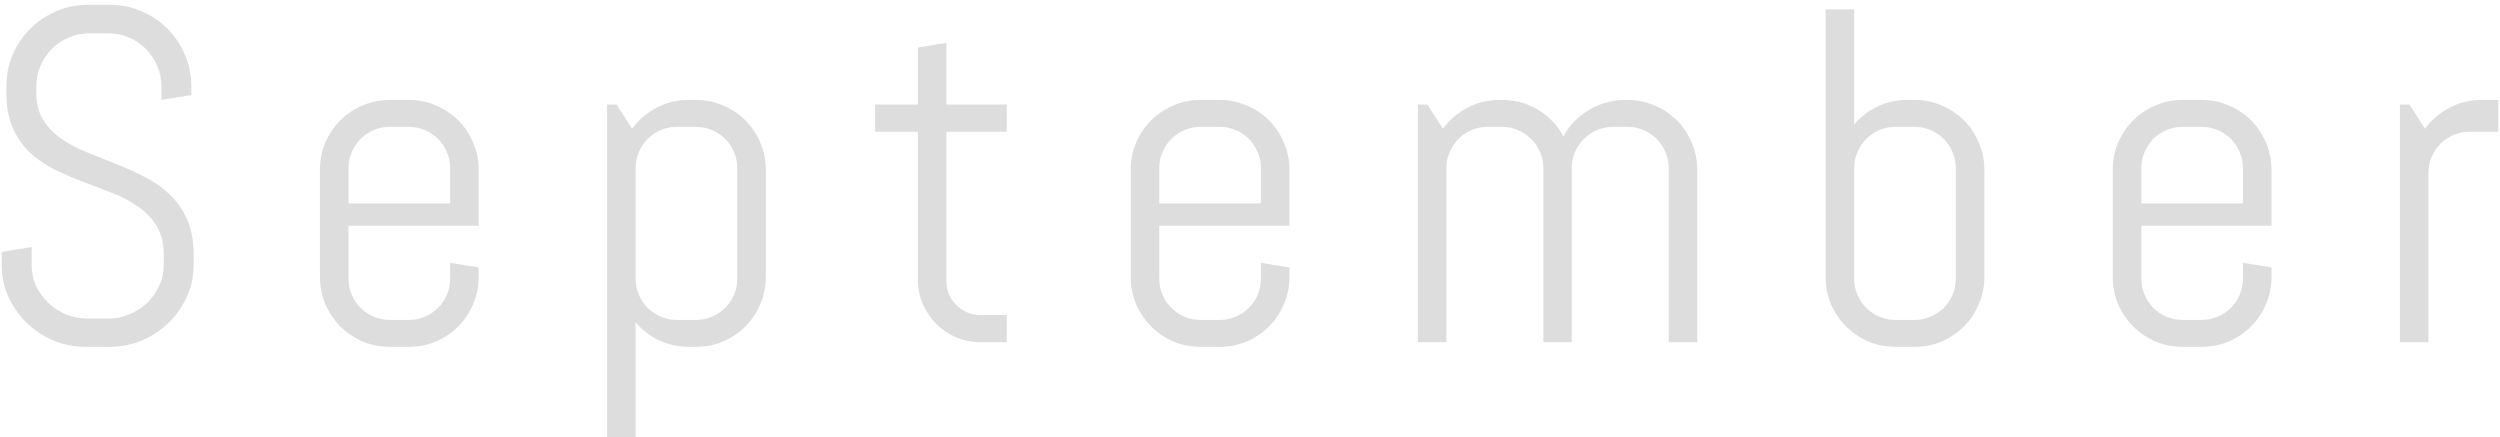 <svg width="263" height="46" viewBox="0 0 263 46" fill="none" xmlns="http://www.w3.org/2000/svg">
<path d="M20.373 27.895C20.373 29.083 20.129 30.198 19.641 31.239C19.169 32.281 18.526 33.192 17.712 33.974C16.914 34.755 15.979 35.373 14.904 35.829C13.846 36.269 12.723 36.488 11.535 36.488H9.021C7.832 36.488 6.701 36.269 5.627 35.829C4.569 35.373 3.633 34.755 2.819 33.974C2.022 33.192 1.379 32.281 0.891 31.239C0.419 30.198 0.183 29.083 0.183 27.895V26.503L3.332 25.99V27.895C3.332 28.676 3.487 29.408 3.796 30.092C4.121 30.759 4.553 31.353 5.09 31.874C5.627 32.379 6.245 32.777 6.945 33.07C7.661 33.363 8.41 33.51 9.191 33.51H11.389C12.17 33.51 12.911 33.363 13.61 33.07C14.31 32.777 14.929 32.379 15.466 31.874C16.003 31.353 16.426 30.759 16.735 30.092C17.061 29.408 17.224 28.676 17.224 27.895V26.845C17.224 25.64 16.988 24.639 16.516 23.842C16.044 23.044 15.417 22.369 14.636 21.815C13.854 21.246 12.967 20.766 11.975 20.375C10.998 19.984 9.989 19.594 8.947 19.203C7.906 18.812 6.888 18.381 5.896 17.909C4.919 17.437 4.04 16.851 3.259 16.151C2.478 15.435 1.851 14.565 1.379 13.539C0.907 12.514 0.671 11.252 0.671 9.755V9.096C0.671 7.908 0.891 6.793 1.33 5.751C1.786 4.709 2.404 3.798 3.186 3.017C3.967 2.235 4.878 1.625 5.92 1.186C6.978 0.73 8.101 0.502 9.289 0.502H11.535C12.723 0.502 13.838 0.73 14.88 1.186C15.921 1.625 16.833 2.235 17.614 3.017C18.395 3.798 19.006 4.709 19.445 5.751C19.901 6.793 20.129 7.908 20.129 9.096V9.999L16.98 10.512V9.096C16.98 8.314 16.833 7.59 16.54 6.923C16.247 6.239 15.848 5.645 15.344 5.141C14.839 4.636 14.245 4.237 13.562 3.944C12.894 3.651 12.17 3.505 11.389 3.505H9.436C8.654 3.505 7.922 3.651 7.238 3.944C6.571 4.237 5.977 4.636 5.456 5.141C4.952 5.645 4.553 6.239 4.26 6.923C3.967 7.59 3.82 8.314 3.82 9.096V9.755C3.82 10.878 4.056 11.822 4.528 12.587C5 13.352 5.627 14.011 6.408 14.565C7.189 15.102 8.068 15.574 9.045 15.98C10.038 16.371 11.055 16.778 12.097 17.201C13.138 17.608 14.148 18.064 15.124 18.568C16.117 19.057 17.004 19.667 17.785 20.399C18.566 21.116 19.193 21.994 19.665 23.036C20.137 24.078 20.373 25.347 20.373 26.845V27.895ZM50.358 29.14C50.358 30.149 50.163 31.101 49.773 31.996C49.398 32.891 48.877 33.672 48.21 34.34C47.543 35.007 46.761 35.536 45.866 35.927C44.971 36.301 44.019 36.488 43.01 36.488H41.008C39.999 36.488 39.047 36.301 38.151 35.927C37.256 35.536 36.475 35.007 35.808 34.34C35.14 33.672 34.611 32.891 34.221 31.996C33.846 31.101 33.659 30.149 33.659 29.14V17.86C33.659 16.851 33.846 15.899 34.221 15.004C34.611 14.109 35.14 13.328 35.808 12.66C36.475 11.993 37.256 11.472 38.151 11.098C39.047 10.707 39.999 10.512 41.008 10.512H43.01C44.019 10.512 44.971 10.707 45.866 11.098C46.761 11.472 47.543 11.993 48.21 12.66C48.877 13.328 49.398 14.109 49.773 15.004C50.163 15.899 50.358 16.851 50.358 17.86V23.744H36.662V29.311C36.662 29.913 36.776 30.482 37.004 31.02C37.232 31.54 37.541 31.996 37.932 32.387C38.322 32.777 38.778 33.087 39.299 33.315C39.836 33.542 40.406 33.656 41.008 33.656H43.01C43.612 33.656 44.173 33.542 44.694 33.315C45.231 33.087 45.695 32.777 46.086 32.387C46.477 31.996 46.786 31.54 47.014 31.02C47.242 30.482 47.355 29.913 47.355 29.311V27.65L50.358 28.139V29.14ZM47.355 17.689C47.355 17.087 47.242 16.526 47.014 16.005C46.786 15.468 46.477 15.004 46.086 14.613C45.695 14.223 45.231 13.913 44.694 13.685C44.173 13.458 43.612 13.344 43.01 13.344H41.008C40.406 13.344 39.836 13.458 39.299 13.685C38.778 13.913 38.322 14.223 37.932 14.613C37.541 15.004 37.232 15.468 37.004 16.005C36.776 16.526 36.662 17.087 36.662 17.689V21.4H47.355V17.689ZM80.564 29.14C80.564 30.149 80.368 31.101 79.978 31.996C79.603 32.891 79.082 33.672 78.415 34.34C77.748 35.007 76.966 35.536 76.071 35.927C75.176 36.301 74.224 36.488 73.215 36.488H72.458C71.335 36.488 70.293 36.26 69.333 35.805C68.373 35.349 67.551 34.714 66.867 33.9V46.01H63.864V11H64.865L66.501 13.539C67.185 12.611 68.039 11.879 69.064 11.342C70.106 10.788 71.237 10.512 72.458 10.512H73.215C74.224 10.512 75.176 10.707 76.071 11.098C76.966 11.472 77.748 11.993 78.415 12.66C79.082 13.328 79.603 14.109 79.978 15.004C80.368 15.899 80.564 16.851 80.564 17.86V29.14ZM77.561 17.689C77.561 17.087 77.447 16.526 77.219 16.005C76.991 15.468 76.682 15.004 76.291 14.613C75.9 14.223 75.436 13.913 74.899 13.685C74.379 13.458 73.817 13.344 73.215 13.344H71.213C70.611 13.344 70.041 13.458 69.504 13.685C68.983 13.913 68.527 14.223 68.137 14.613C67.746 15.004 67.437 15.468 67.209 16.005C66.981 16.526 66.867 17.087 66.867 17.689V29.311C66.867 29.913 66.981 30.482 67.209 31.02C67.437 31.54 67.746 31.996 68.137 32.387C68.527 32.777 68.983 33.087 69.504 33.315C70.041 33.542 70.611 33.656 71.213 33.656H73.215C73.817 33.656 74.379 33.542 74.899 33.315C75.436 33.087 75.9 32.777 76.291 32.387C76.682 31.996 76.991 31.54 77.219 31.02C77.447 30.482 77.561 29.913 77.561 29.311V17.689ZM103.176 36C102.264 36 101.402 35.829 100.588 35.487C99.79 35.145 99.091 34.673 98.488 34.071C97.902 33.469 97.43 32.769 97.072 31.972C96.731 31.174 96.56 30.32 96.56 29.408V13.856H92.067V11H96.56V4.994L99.562 4.506V11H105.91V13.856H99.562V29.555C99.562 30.059 99.652 30.531 99.831 30.971C100.026 31.394 100.287 31.768 100.612 32.094C100.938 32.419 101.32 32.68 101.76 32.875C102.199 33.054 102.671 33.144 103.176 33.144H105.91V36H103.176ZM135.651 29.14C135.651 30.149 135.456 31.101 135.065 31.996C134.691 32.891 134.17 33.672 133.503 34.34C132.836 35.007 132.054 35.536 131.159 35.927C130.264 36.301 129.312 36.488 128.303 36.488H126.301C125.292 36.488 124.34 36.301 123.444 35.927C122.549 35.536 121.768 35.007 121.101 34.34C120.433 33.672 119.904 32.891 119.514 31.996C119.139 31.101 118.952 30.149 118.952 29.14V17.86C118.952 16.851 119.139 15.899 119.514 15.004C119.904 14.109 120.433 13.328 121.101 12.66C121.768 11.993 122.549 11.472 123.444 11.098C124.34 10.707 125.292 10.512 126.301 10.512H128.303C129.312 10.512 130.264 10.707 131.159 11.098C132.054 11.472 132.836 11.993 133.503 12.66C134.17 13.328 134.691 14.109 135.065 15.004C135.456 15.899 135.651 16.851 135.651 17.86V23.744H121.955V29.311C121.955 29.913 122.069 30.482 122.297 31.02C122.525 31.54 122.834 31.996 123.225 32.387C123.615 32.777 124.071 33.087 124.592 33.315C125.129 33.542 125.699 33.656 126.301 33.656H128.303C128.905 33.656 129.466 33.542 129.987 33.315C130.524 33.087 130.988 32.777 131.379 32.387C131.77 31.996 132.079 31.54 132.307 31.02C132.535 30.482 132.648 29.913 132.648 29.311V27.65L135.651 28.139V29.14ZM132.648 17.689C132.648 17.087 132.535 16.526 132.307 16.005C132.079 15.468 131.77 15.004 131.379 14.613C130.988 14.223 130.524 13.913 129.987 13.685C129.466 13.458 128.905 13.344 128.303 13.344H126.301C125.699 13.344 125.129 13.458 124.592 13.685C124.071 13.913 123.615 14.223 123.225 14.613C122.834 15.004 122.525 15.468 122.297 16.005C122.069 16.526 121.955 17.087 121.955 17.689V21.4H132.648V17.689ZM175.549 36V17.689C175.549 17.087 175.435 16.526 175.207 16.005C174.979 15.468 174.67 15.004 174.279 14.613C173.889 14.223 173.425 13.913 172.888 13.685C172.367 13.458 171.805 13.344 171.203 13.344H169.714C169.112 13.344 168.542 13.458 168.005 13.685C167.484 13.913 167.02 14.223 166.613 14.613C166.223 15.004 165.913 15.468 165.686 16.005C165.458 16.526 165.344 17.087 165.344 17.689V36H162.365V17.689C162.365 17.087 162.251 16.526 162.023 16.005C161.796 15.468 161.478 15.004 161.071 14.613C160.681 14.223 160.217 13.913 159.68 13.685C159.159 13.458 158.597 13.344 157.995 13.344H156.506C155.904 13.344 155.334 13.458 154.797 13.685C154.276 13.913 153.82 14.223 153.43 14.613C153.039 15.004 152.73 15.468 152.502 16.005C152.274 16.526 152.16 17.087 152.16 17.689V36H149.157V11H150.158L151.794 13.539C152.478 12.611 153.332 11.879 154.357 11.342C155.399 10.788 156.53 10.512 157.751 10.512H157.995C159.411 10.512 160.689 10.862 161.828 11.562C162.967 12.261 163.846 13.189 164.465 14.345C164.774 13.775 165.157 13.254 165.612 12.782C166.068 12.31 166.573 11.912 167.126 11.586C167.679 11.244 168.282 10.984 168.933 10.805C169.584 10.609 170.259 10.512 170.959 10.512H171.203C172.212 10.512 173.164 10.707 174.06 11.098C174.955 11.472 175.736 11.993 176.403 12.66C177.071 13.328 177.591 14.109 177.966 15.004C178.356 15.899 178.552 16.851 178.552 17.86V36H175.549ZM208.757 29.14C208.757 30.149 208.562 31.101 208.171 31.996C207.797 32.891 207.276 33.672 206.608 34.34C205.941 35.007 205.16 35.536 204.265 35.927C203.369 36.301 202.417 36.488 201.408 36.488H199.406C198.397 36.488 197.445 36.301 196.55 35.927C195.655 35.536 194.873 35.007 194.206 34.34C193.539 33.672 193.01 32.891 192.619 31.996C192.245 31.101 192.058 30.149 192.058 29.14V0.99H195.061V13.1C195.744 12.286 196.566 11.651 197.526 11.195C198.487 10.74 199.528 10.512 200.651 10.512H201.408C202.417 10.512 203.369 10.707 204.265 11.098C205.16 11.472 205.941 11.993 206.608 12.66C207.276 13.328 207.797 14.109 208.171 15.004C208.562 15.899 208.757 16.851 208.757 17.86V29.14ZM205.754 17.689C205.754 17.087 205.64 16.526 205.412 16.005C205.184 15.468 204.875 15.004 204.484 14.613C204.094 14.223 203.63 13.913 203.093 13.685C202.572 13.458 202.01 13.344 201.408 13.344H199.406C198.804 13.344 198.234 13.458 197.697 13.685C197.176 13.913 196.721 14.223 196.33 14.613C195.939 15.004 195.63 15.468 195.402 16.005C195.174 16.526 195.061 17.087 195.061 17.689V29.311C195.061 29.913 195.174 30.482 195.402 31.02C195.63 31.54 195.939 31.996 196.33 32.387C196.721 32.777 197.176 33.087 197.697 33.315C198.234 33.542 198.804 33.656 199.406 33.656H201.408C202.01 33.656 202.572 33.542 203.093 33.315C203.63 33.087 204.094 32.777 204.484 32.387C204.875 31.996 205.184 31.54 205.412 31.02C205.64 30.482 205.754 29.913 205.754 29.311V17.689ZM238.962 29.14C238.962 30.149 238.767 31.101 238.376 31.996C238.002 32.891 237.481 33.672 236.813 34.34C236.146 35.007 235.365 35.536 234.47 35.927C233.575 36.301 232.622 36.488 231.613 36.488H229.611C228.602 36.488 227.65 36.301 226.755 35.927C225.86 35.536 225.078 35.007 224.411 34.34C223.744 33.672 223.215 32.891 222.824 31.996C222.45 31.101 222.263 30.149 222.263 29.14V17.86C222.263 16.851 222.45 15.899 222.824 15.004C223.215 14.109 223.744 13.328 224.411 12.66C225.078 11.993 225.86 11.472 226.755 11.098C227.65 10.707 228.602 10.512 229.611 10.512H231.613C232.622 10.512 233.575 10.707 234.47 11.098C235.365 11.472 236.146 11.993 236.813 12.66C237.481 13.328 238.002 14.109 238.376 15.004C238.767 15.899 238.962 16.851 238.962 17.86V23.744H225.266V29.311C225.266 29.913 225.38 30.482 225.607 31.02C225.835 31.54 226.145 31.996 226.535 32.387C226.926 32.777 227.382 33.087 227.902 33.315C228.439 33.542 229.009 33.656 229.611 33.656H231.613C232.215 33.656 232.777 33.542 233.298 33.315C233.835 33.087 234.299 32.777 234.689 32.387C235.08 31.996 235.389 31.54 235.617 31.02C235.845 30.482 235.959 29.913 235.959 29.311V27.65L238.962 28.139V29.14ZM235.959 17.689C235.959 17.087 235.845 16.526 235.617 16.005C235.389 15.468 235.08 15.004 234.689 14.613C234.299 14.223 233.835 13.913 233.298 13.685C232.777 13.458 232.215 13.344 231.613 13.344H229.611C229.009 13.344 228.439 13.458 227.902 13.685C227.382 13.913 226.926 14.223 226.535 14.613C226.145 15.004 225.835 15.468 225.607 16.005C225.38 16.526 225.266 17.087 225.266 17.689V21.4H235.959V17.689ZM259.816 13.856C259.214 13.856 258.645 13.97 258.107 14.198C257.587 14.426 257.131 14.735 256.74 15.126C256.35 15.517 256.04 15.98 255.812 16.518C255.585 17.038 255.471 17.6 255.471 18.202V36H252.468V11H253.469L255.104 13.539C255.788 12.611 256.643 11.879 257.668 11.342C258.71 10.788 259.841 10.512 261.062 10.512H262.819V13.856H259.816Z" fill="#DDDDDD"/>
</svg>

